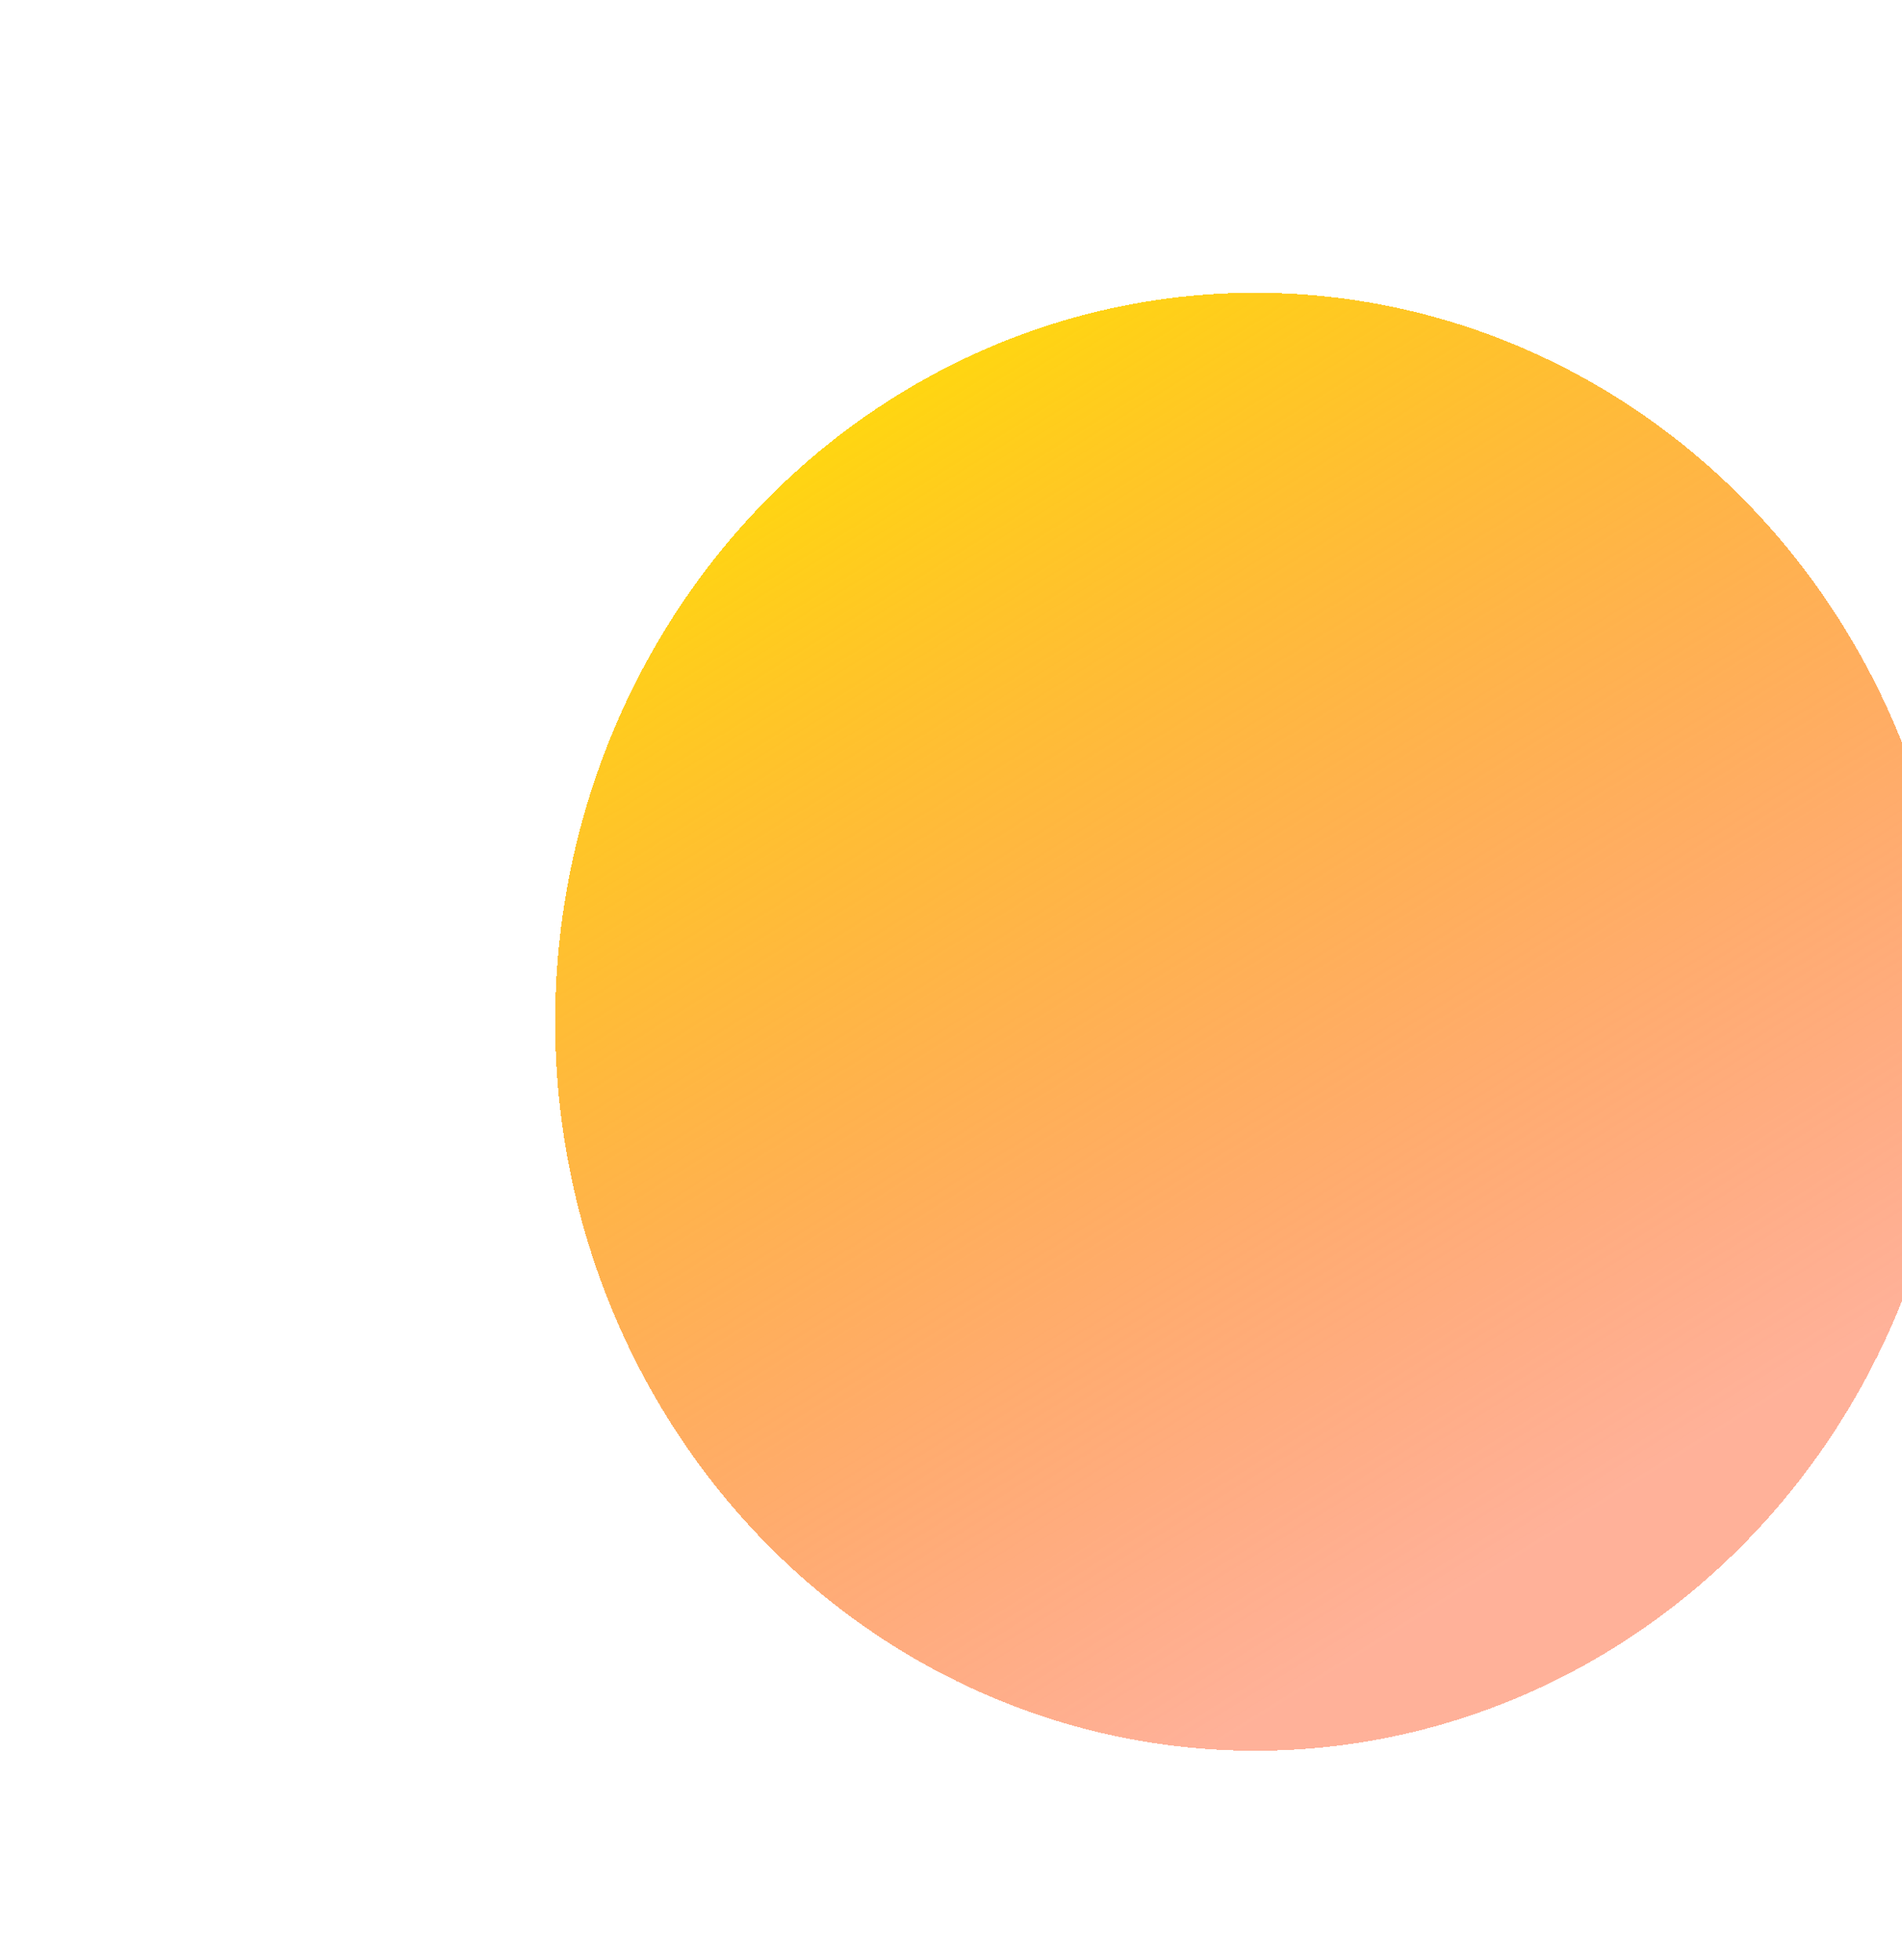<svg width="1319" height="1359" viewBox="0 0 1319 1359" fill="none" xmlns="http://www.w3.org/2000/svg">
<g filter="url(#filter0_di_26_111)">
<ellipse cx="659.5" cy="675.5" rx="485.5" ry="505.5" fill="url(#paint0_linear_26_111)" shape-rendering="crispEdges"/>
</g>
<defs>
<filter id="filter0_di_26_111" x="0" y="0" width="1356" height="1359" filterUnits="userSpaceOnUse" color-interpolation-filters="sRGB">
<feFlood flood-opacity="0" result="BackgroundImageFix"/>
<feColorMatrix in="SourceAlpha" type="matrix" values="0 0 0 0 0 0 0 0 0 0 0 0 0 0 0 0 0 0 127 0" result="hardAlpha"/>
<feMorphology radius="32" operator="dilate" in="SourceAlpha" result="effect1_dropShadow_26_111"/>
<feOffset dy="4"/>
<feGaussianBlur stdDeviation="71"/>
<feComposite in2="hardAlpha" operator="out"/>
<feColorMatrix type="matrix" values="0 0 0 0 1 0 0 0 0 0.54 0 0 0 0 0 0 0 0 1 0"/>
<feBlend mode="normal" in2="BackgroundImageFix" result="effect1_dropShadow_26_111"/>
<feBlend mode="normal" in="SourceGraphic" in2="effect1_dropShadow_26_111" result="shape"/>
<feColorMatrix in="SourceAlpha" type="matrix" values="0 0 0 0 0 0 0 0 0 0 0 0 0 0 0 0 0 0 127 0" result="hardAlpha"/>
<feOffset dx="211" dy="29"/>
<feGaussianBlur stdDeviation="125"/>
<feComposite in2="hardAlpha" operator="arithmetic" k2="-1" k3="1"/>
<feColorMatrix type="matrix" values="0 0 0 0 1 0 0 0 0 0.029 0 0 0 0 0.029 0 0 0 0.6 0"/>
<feBlend mode="normal" in2="shape" result="effect2_innerShadow_26_111"/>
</filter>
<linearGradient id="paint0_linear_26_111" x1="147.445" y1="268.275" x2="690.536" y2="1140.95" gradientUnits="userSpaceOnUse">
<stop stop-color="#FFE600"/>
<stop offset="1" stop-color="#FF3D00" stop-opacity="0.4"/>
</linearGradient>
</defs>
</svg>
